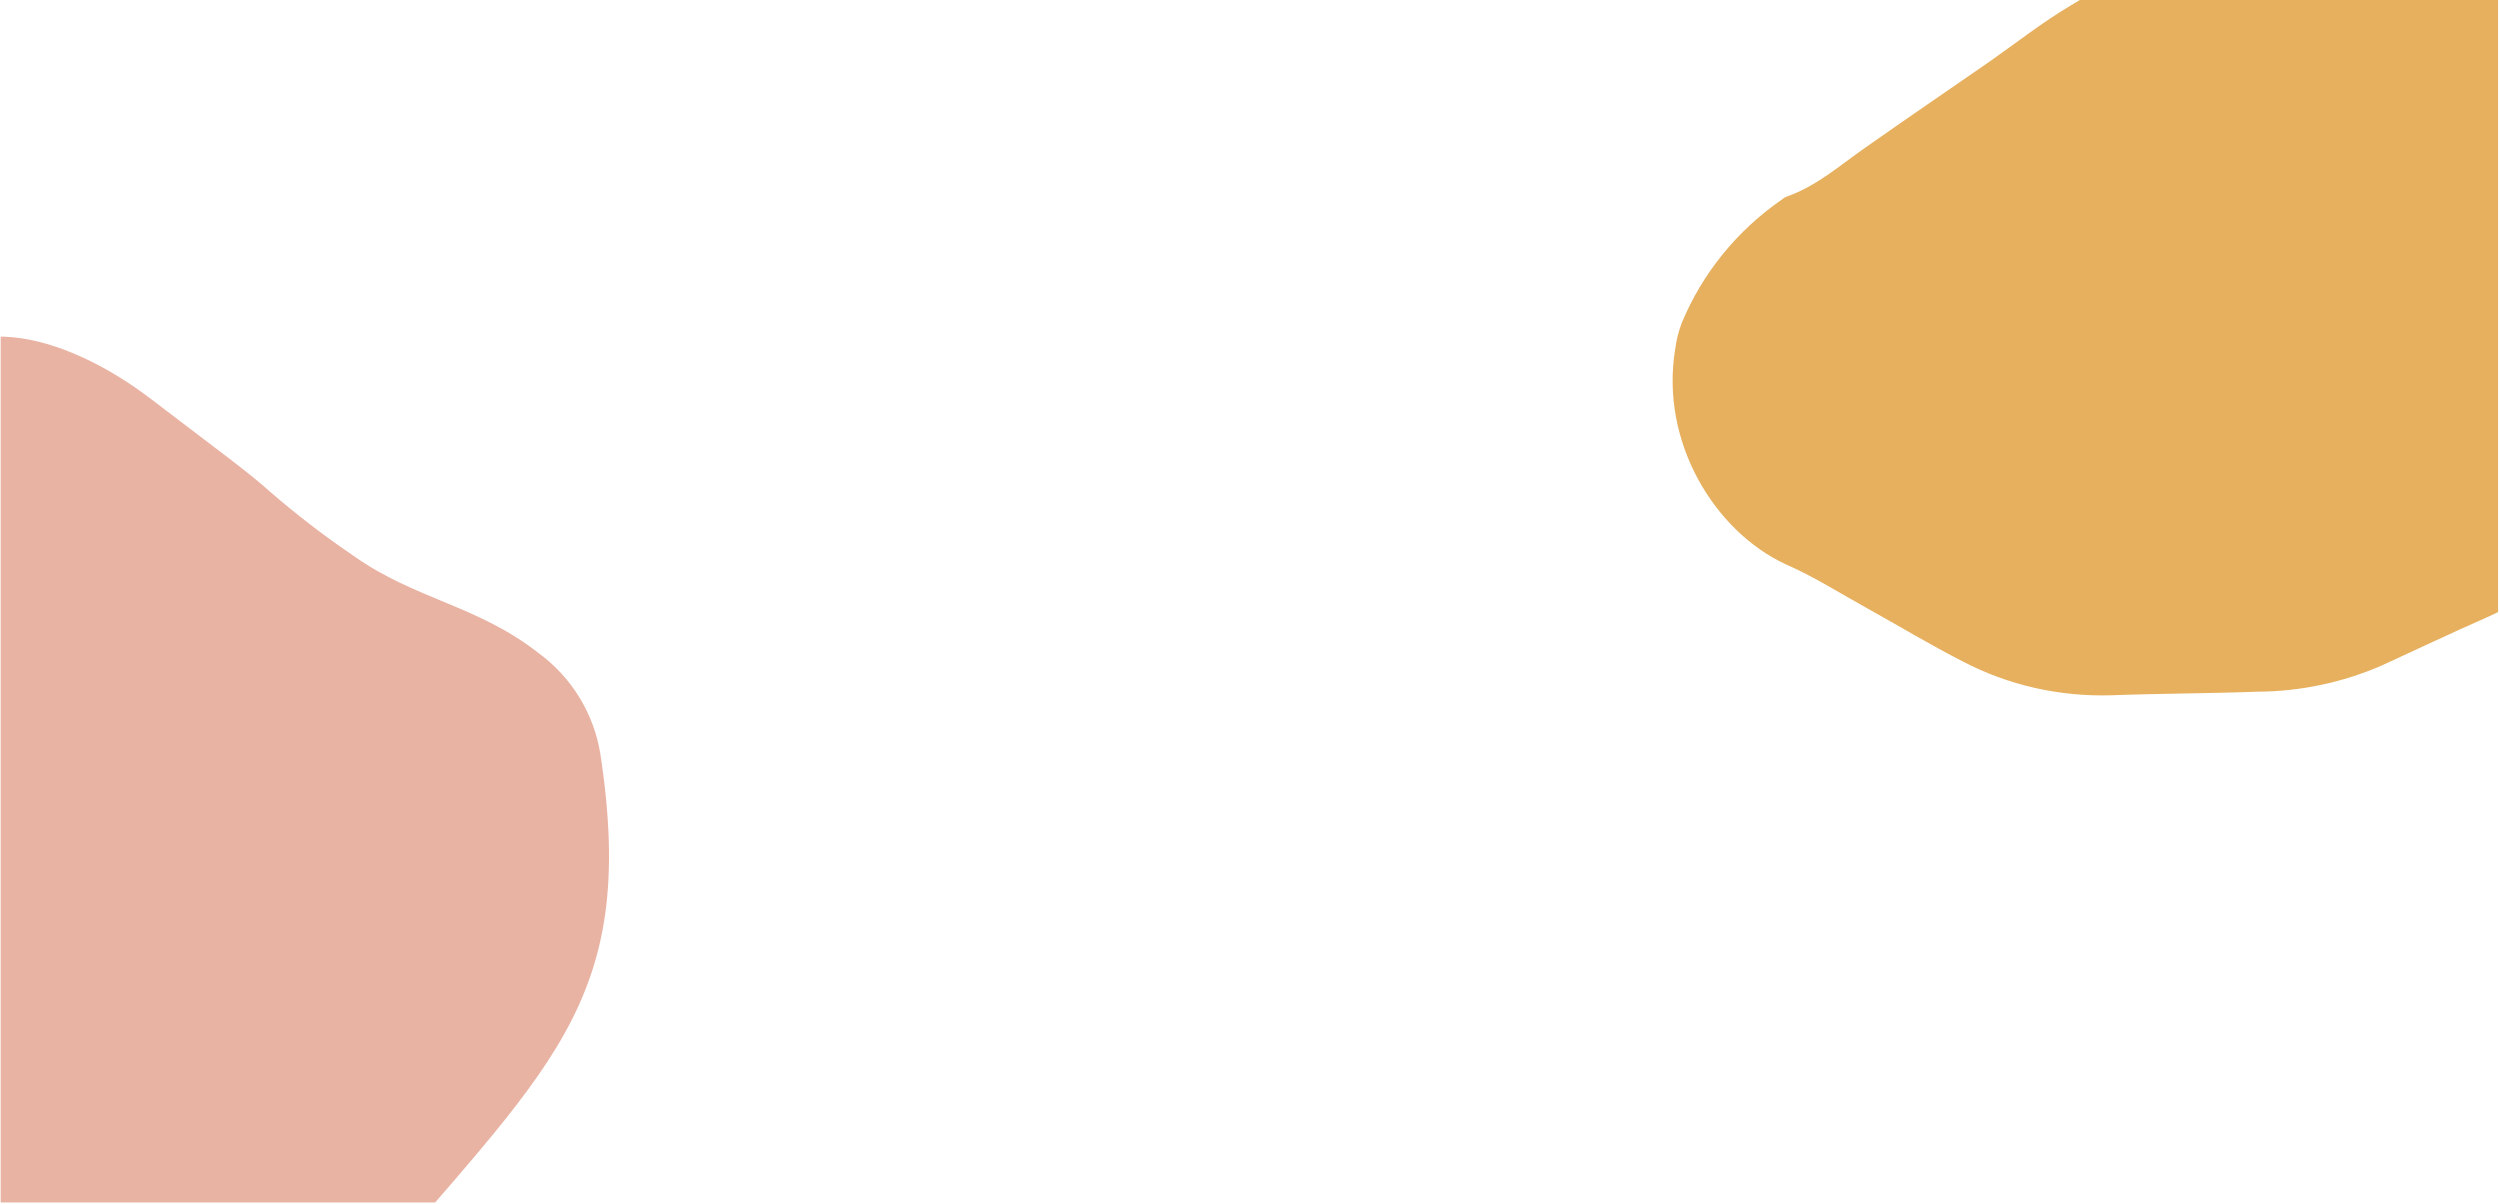 <?xml version="1.0" encoding="UTF-8"?>
<svg xmlns="http://www.w3.org/2000/svg" xmlns:xlink="http://www.w3.org/1999/xlink" width="1012.5pt" height="487.5pt" viewBox="0 0 1012.5 487.5" version="1.2">
<defs>
<clipPath id="clip1">
  <path d="M 0.27 136 L 247 136 L 247 487 L 0.27 487 Z M 0.27 136 "/>
</clipPath>
<clipPath id="clip2">
  <path d="M 119.508 48.73 L 382.625 570.867 L -2.285 764.836 L -265.402 242.695 Z M 119.508 48.73 "/>
</clipPath>
<clipPath id="clip3">
  <path d="M 119.508 48.73 L 382.625 570.867 L -2.285 764.836 L -265.402 242.695 Z M 119.508 48.73 "/>
</clipPath>
<clipPath id="clip4">
  <path d="M 677 0 L 1011.73 0 L 1011.73 282 L 677 282 Z M 677 0 "/>
</clipPath>
<clipPath id="clip5">
  <path d="M 631.262 64.805 L 1053.094 -82.348 L 1153.336 205.008 L 731.504 352.16 Z M 631.262 64.805 "/>
</clipPath>
<clipPath id="clip6">
  <path d="M 631.262 64.805 L 1053.094 -82.348 L 1153.336 205.008 L 731.504 352.16 Z M 631.262 64.805 "/>
</clipPath>
</defs>
<g id="surface1">
<g clip-path="url(#clip1)" clip-rule="nonzero">
<g clip-path="url(#clip2)" clip-rule="nonzero">
<g clip-path="url(#clip3)" clip-rule="nonzero">
<path style=" stroke:none;fill-rule:nonzero;fill:rgb(91.37%,70.2%,63.919%);fill-opacity:1;" d="M -66.41 429.195 C -61.43 393.203 -55.02 357.445 -50.785 321.34 C -40.621 234.809 -47.852 188.363 -36.992 161.633 C -20.676 121.371 26.586 135.098 61.266 161.684 C 88.891 182.781 101.398 191.875 109.336 199.113 C 120.043 208.395 131.262 217.012 142.992 224.969 C 167.926 242.738 193.359 245.121 217.957 264.371 C 221.273 266.781 224.324 269.492 227.109 272.496 C 229.895 275.5 232.367 278.746 234.523 282.234 C 236.68 285.719 238.477 289.379 239.922 293.215 C 241.363 297.055 242.422 300.992 243.098 305.035 C 258.887 407.84 221.367 432.414 144.43 524.121 C 132.645 537.645 122.367 552.227 113.59 567.867 C 79.73 630.633 97.133 685.117 56.645 724.652 C 39.109 741.844 1.574 745.328 -19.363 722.234 C -24.543 716.902 -28.91 710.965 -32.461 704.43 C -69.113 632.156 -85.555 567.879 -66.41 429.195 Z M -66.41 429.195 "/>
</g>
</g>
</g>
<g clip-path="url(#clip4)" clip-rule="nonzero">
<g clip-path="url(#clip5)" clip-rule="nonzero">
<g clip-path="url(#clip6)" clip-rule="nonzero">
<path style=" stroke:none;fill-rule:nonzero;fill:rgb(90.199%,69.019%,36.859%);fill-opacity:1;" d="M 921.164 -35.301 C 931.258 -38.82 941.27 -42.57 951.441 -45.859 C 974.617 -53.176 999.352 -53.062 1022.43 -45.176 C 1026.75 -43.855 1030.688 -42.148 1035.09 -40.598 C 1049.984 -35.512 1060.641 -25.609 1068.43 -12.133 C 1088.172 21.594 1096.695 60.773 1092.539 99.754 C 1091.398 111.973 1089.344 124.516 1087.125 136.598 C 1084.125 153.066 1078.039 168.812 1068.863 183.066 C 1062.926 192.594 1056.676 201.969 1050.43 211.344 C 1039.289 228.082 1025.652 242.094 1006.637 250.27 C 992.355 256.535 978.469 263.18 964.27 269.676 C 948.613 276.422 931.609 280.043 914.402 280.133 C 894.594 280.875 874.777 280.848 854.969 281.59 C 834.082 282.191 813.43 277.57 794.863 267.855 C 781.715 261.133 769.012 253.484 756.238 246.371 C 745.094 240.234 734.477 233.402 722.965 228.422 C 694.359 215.008 672.281 179.016 678.453 141.391 C 678.941 137.621 679.816 134.23 681.148 130.684 C 689.555 110.527 703.609 93.289 721.645 80.828 C 722.25 80.359 722.859 79.891 723.547 79.648 C 735.703 75.41 745.113 66.984 755.465 59.777 C 772.203 48.023 789.023 36.504 805.613 25.062 C 816.57 17.383 827.059 9.098 838.562 2.258 C 853.188 -6.703 868.676 -14.676 883.93 -22.566 C 890.652 -25.426 897.223 -27.973 904.262 -29.918 L 920.777 -35.676 L 920.938 -35.219 Z M 921.164 -35.301 "/>
</g>
</g>
</g>
</g>
</svg>
